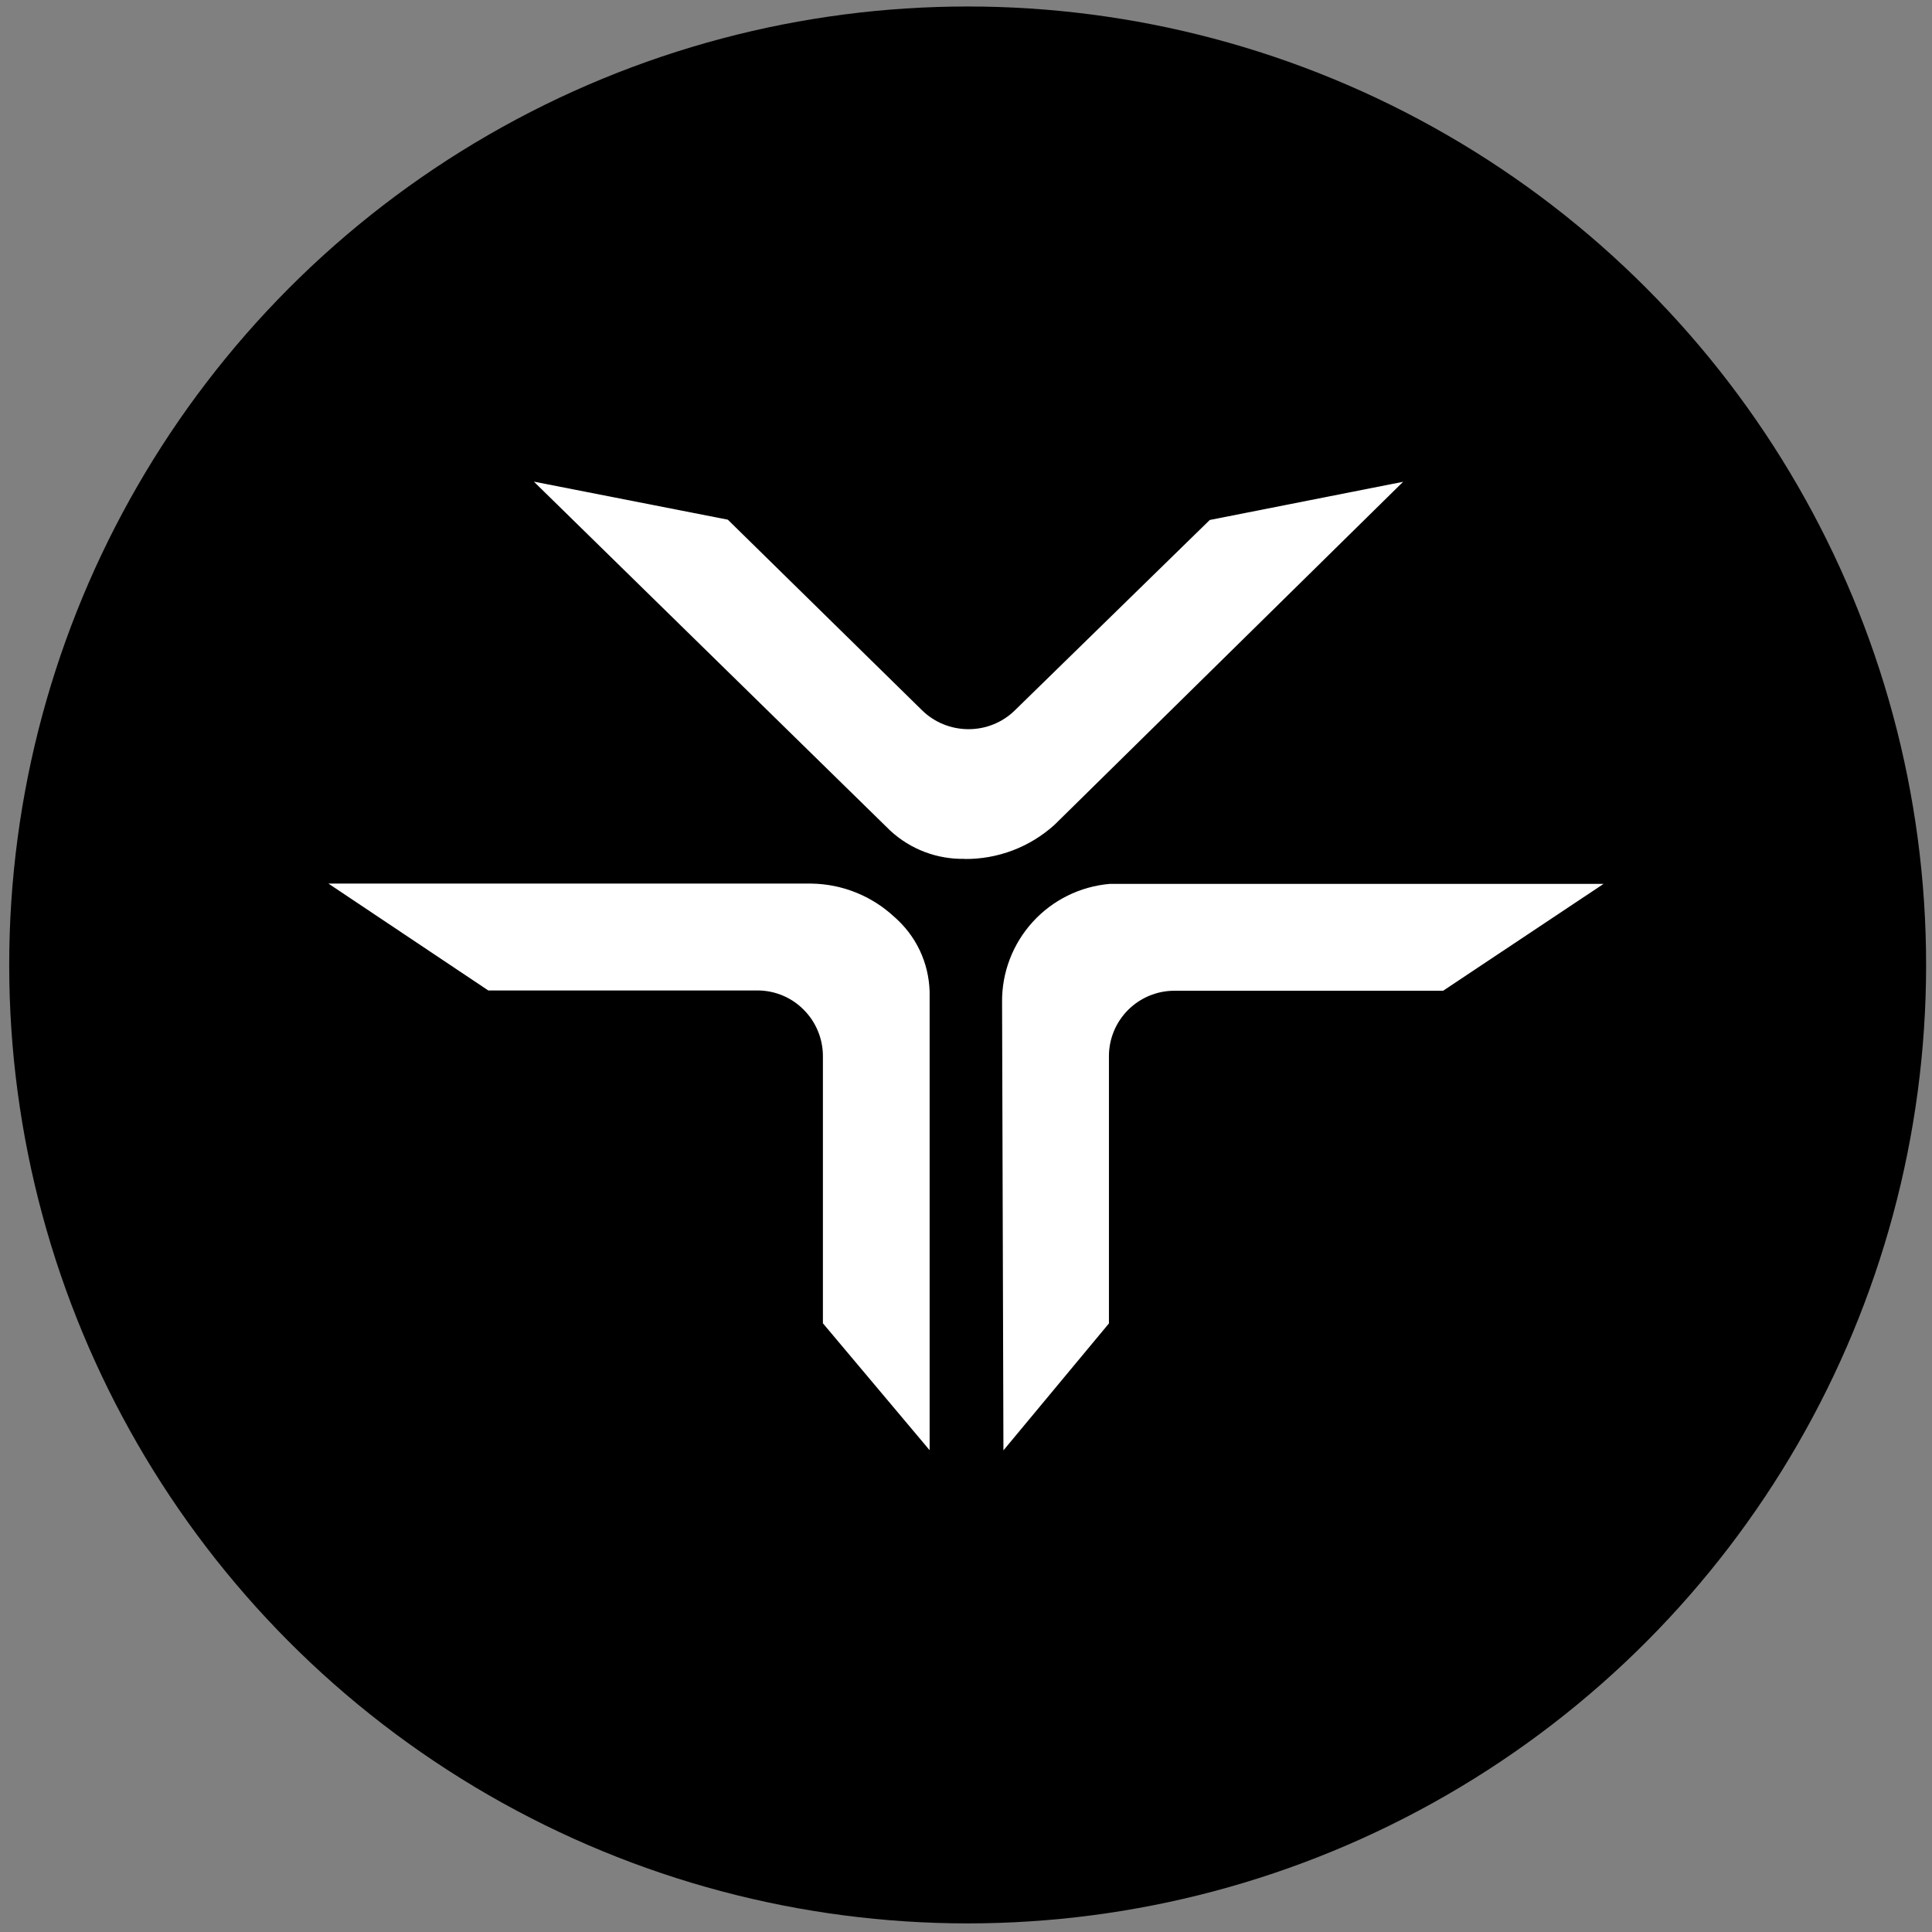<?xml version="1.0" encoding="UTF-8"?><svg id="Layer_1" xmlns="http://www.w3.org/2000/svg" viewBox="0 0 128 128"><rect x="0" y="0" width="128" height="128" fill="#808080" stroke="none"/><defs><style>.cls-1,.cls-2{stroke-width:0px;}.cls-2{fill:#fff;}</style></defs><circle class="cls-1" cx="64.11" cy="63.93" r="63.5"/><g id="DEXE"><path class="cls-2" d="m66.39,66.39c-.02-1.96.71-3.86,2.03-5.31,1.32-1.45,3.14-2.35,5.1-2.52h32.72l-10.63,7.08h-17.81c-1.15,0-2.25.46-3.06,1.27-.81.81-1.27,1.91-1.27,3.06v17.71l-6.99,8.41-.09-29.69Z"/><path class="cls-2" d="m63.91,56.9c-1.82.04-3.59-.63-4.93-1.87l-23.61-23.12,12.85,2.52,12.86,12.62c.82.81,1.93,1.26,3.09,1.26s2.26-.45,3.08-1.26l12.9-12.6,12.81-2.53-23.09,22.72c-1.63,1.48-3.76,2.29-5.96,2.27Z"/><path class="cls-2" d="m54.52,87.66v-17.69c0-1.15-.46-2.26-1.27-3.07-.81-.82-1.91-1.28-3.07-1.28h-17.83l-10.59-7.08h32c2.02.03,3.96.8,5.45,2.17.72.62,1.31,1.38,1.72,2.24.41.86.63,1.79.66,2.74v30.39l-7.08-8.42Z"/></g></svg>